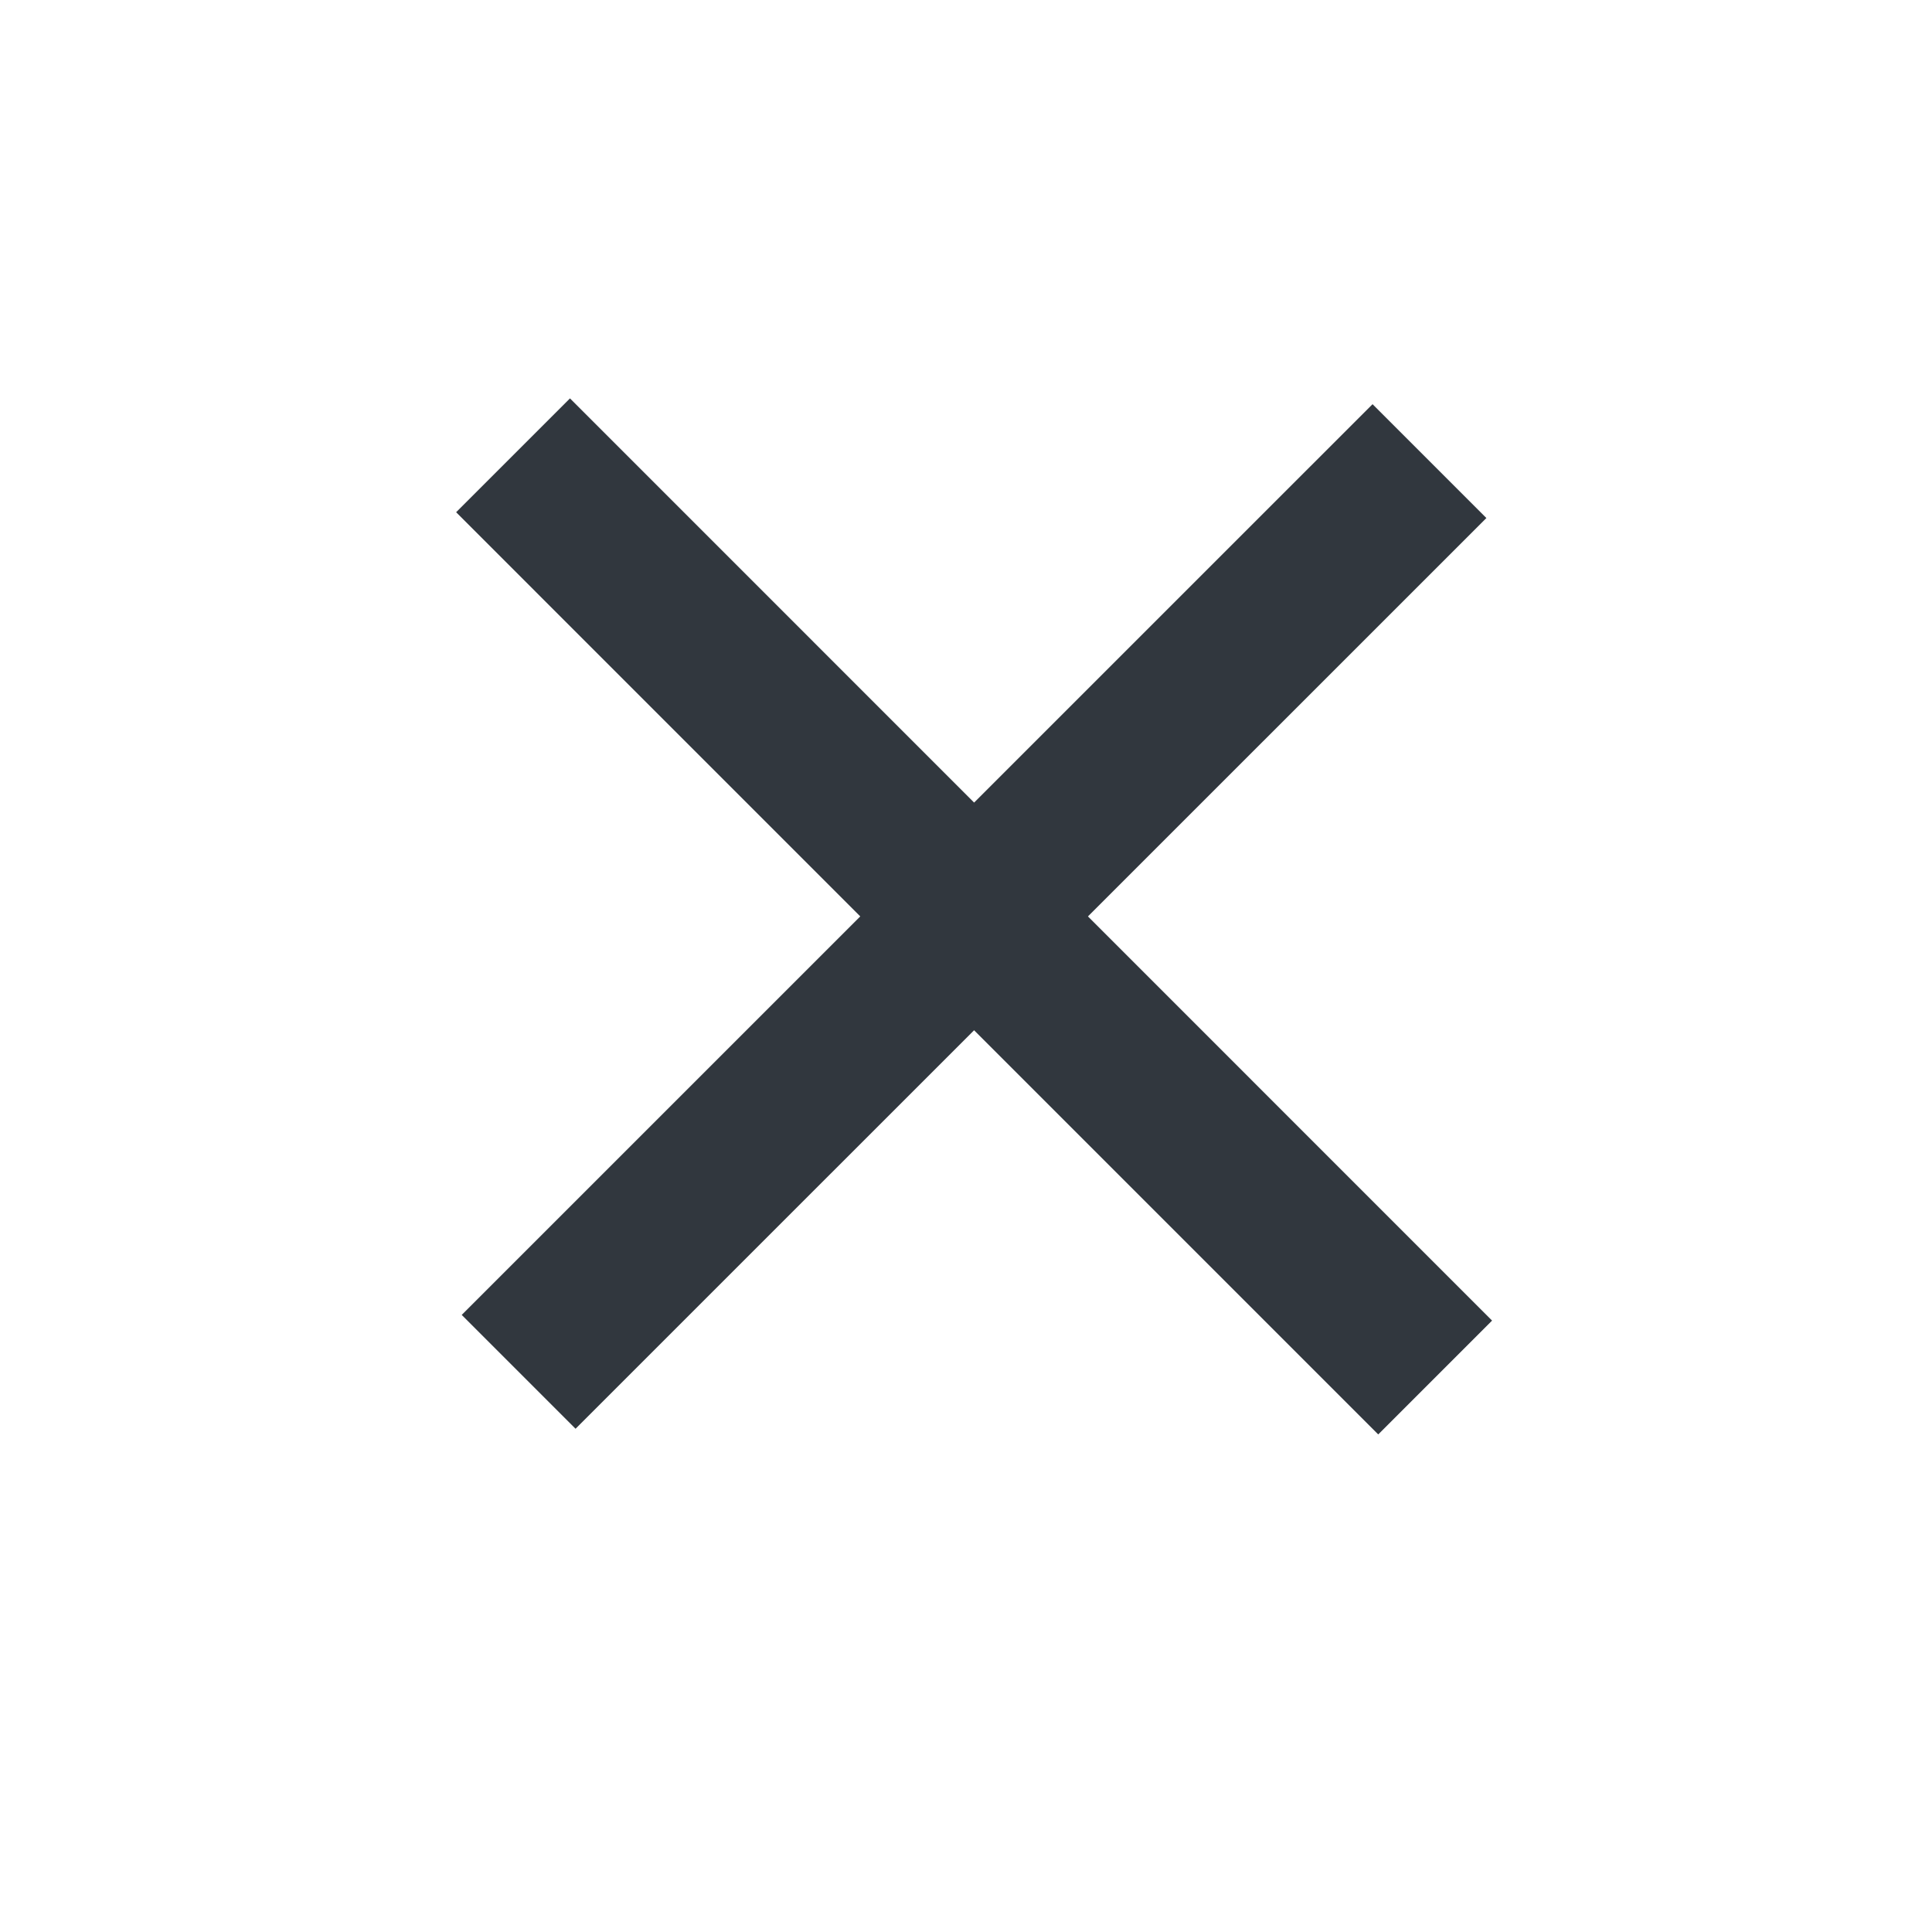 <svg width="18" height="18" viewBox="0 0 18 18" fill="none" xmlns="http://www.w3.org/2000/svg">
<path d="M4.78 4.242L13.371 12.834" stroke="#31373E" stroke-width="1.5"/>
<path d="M13.318 4.296L4.832 12.781" stroke="#31373E" stroke-width="1.5"/>
</svg>
